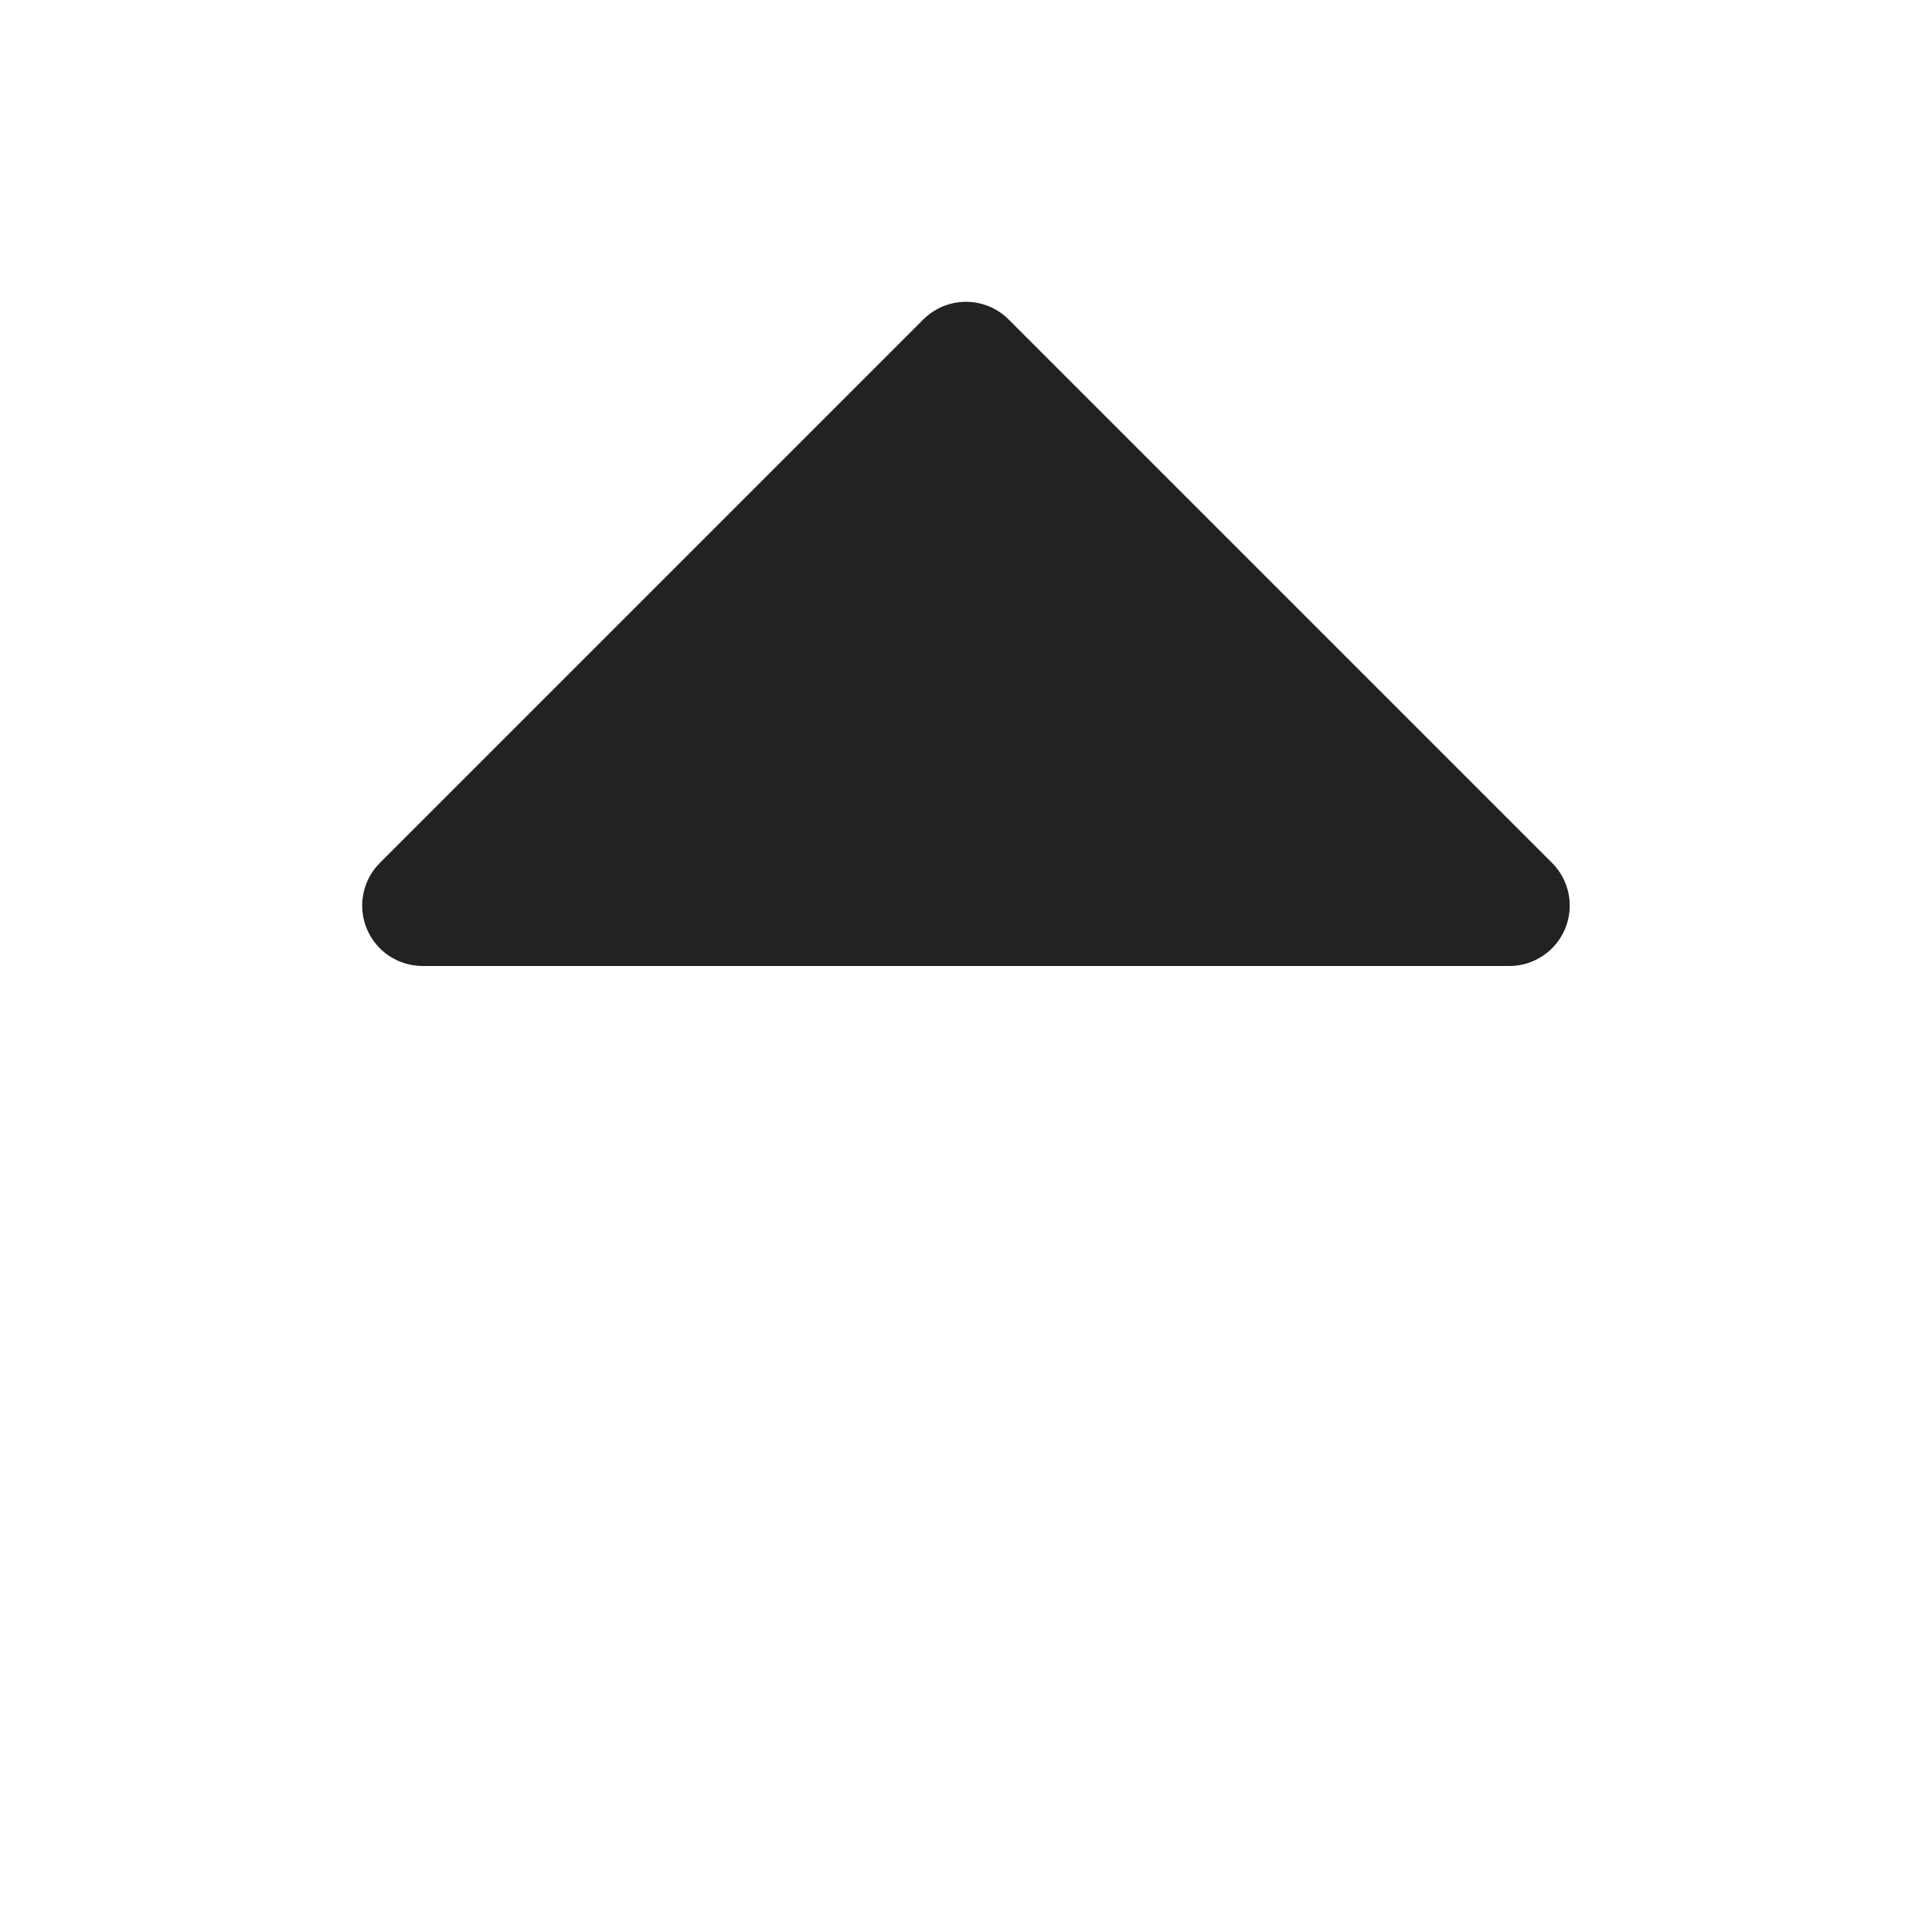 <svg width="32" height="32" viewBox="0 0 32 32" fill="none" xmlns="http://www.w3.org/2000/svg">
<path d="M25.924 15.382C25.848 15.565 25.72 15.721 25.555 15.831C25.391 15.941 25.198 16 25 16H7C6.802 16 6.608 15.941 6.444 15.832C6.279 15.722 6.151 15.565 6.075 15.383C5.999 15.2 5.98 14.999 6.018 14.805C6.057 14.61 6.152 14.432 6.292 14.292L15.292 5.292C15.385 5.199 15.495 5.126 15.617 5.075C15.738 5.025 15.868 4.999 16 4.999C16.131 4.999 16.261 5.025 16.383 5.075C16.504 5.126 16.614 5.199 16.707 5.292L25.707 14.292C25.847 14.432 25.942 14.611 25.981 14.805C26.019 14.998 25.999 15.2 25.924 15.382Z" fill="#222222"/>
</svg>
